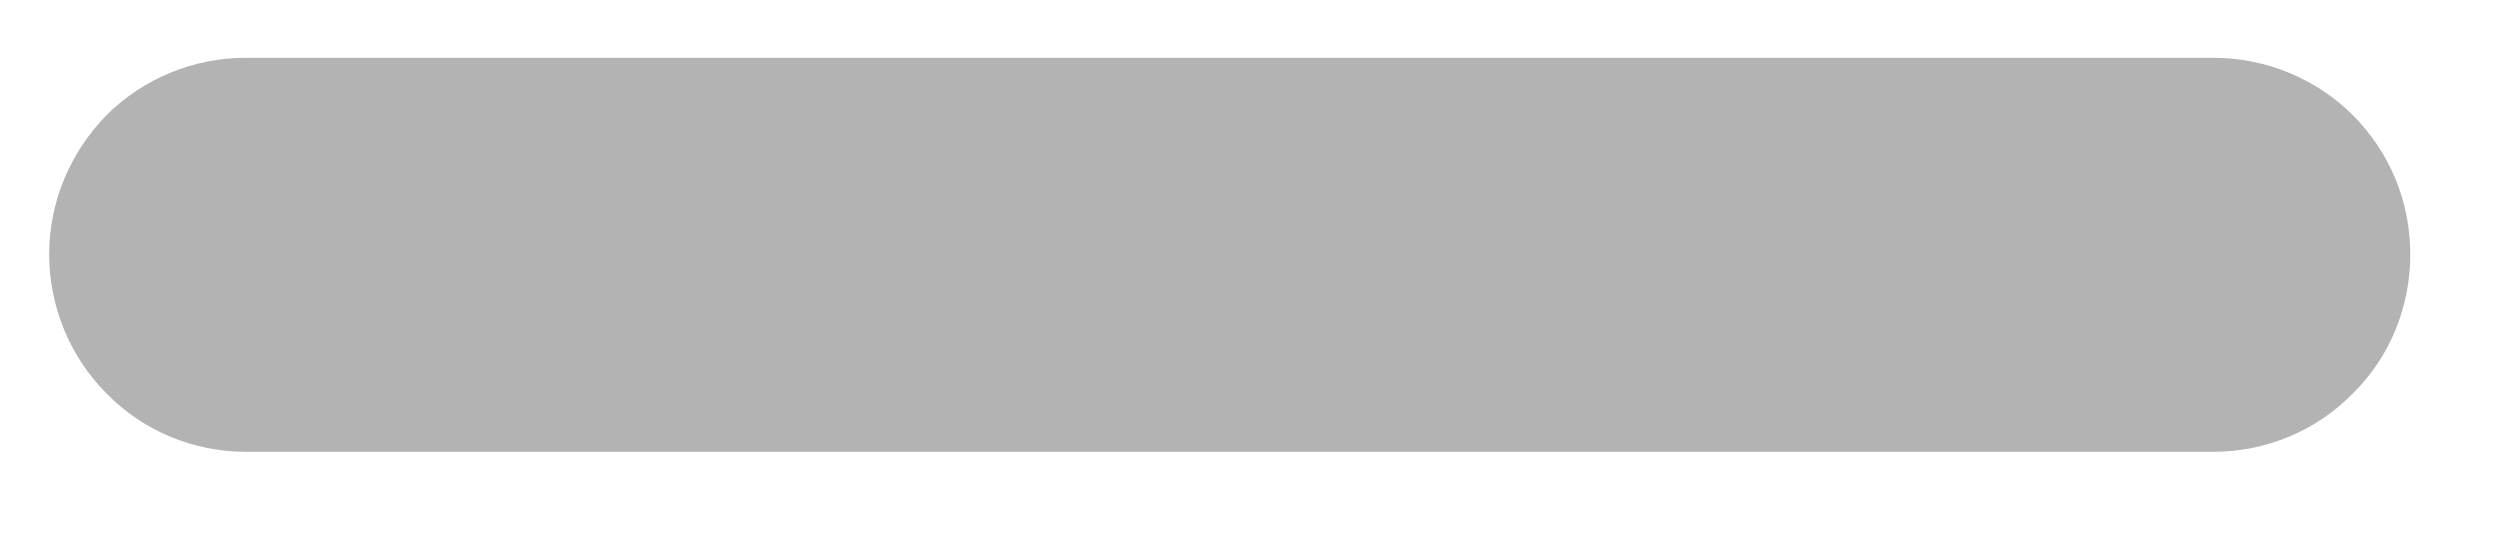 <svg width="18" height="4" viewBox="0 0 18 4" fill="none" xmlns="http://www.w3.org/2000/svg">
<path d="M17.354 1.831C17.354 2.207 17.209 2.57 16.94 2.833C16.677 3.103 16.313 3.253 15.937 3.253H10.273H7.434H1.77C1.394 3.253 1.03 3.103 0.767 2.833C0.504 2.57 0.354 2.207 0.354 1.831C0.354 1.455 0.504 1.098 0.767 0.829C1.03 0.566 1.394 0.416 1.77 0.416H7.434H10.273H15.937C16.313 0.416 16.677 0.566 16.94 0.829C17.209 1.098 17.354 1.455 17.354 1.831Z" fill="#B3B3B3"/>
</svg>

